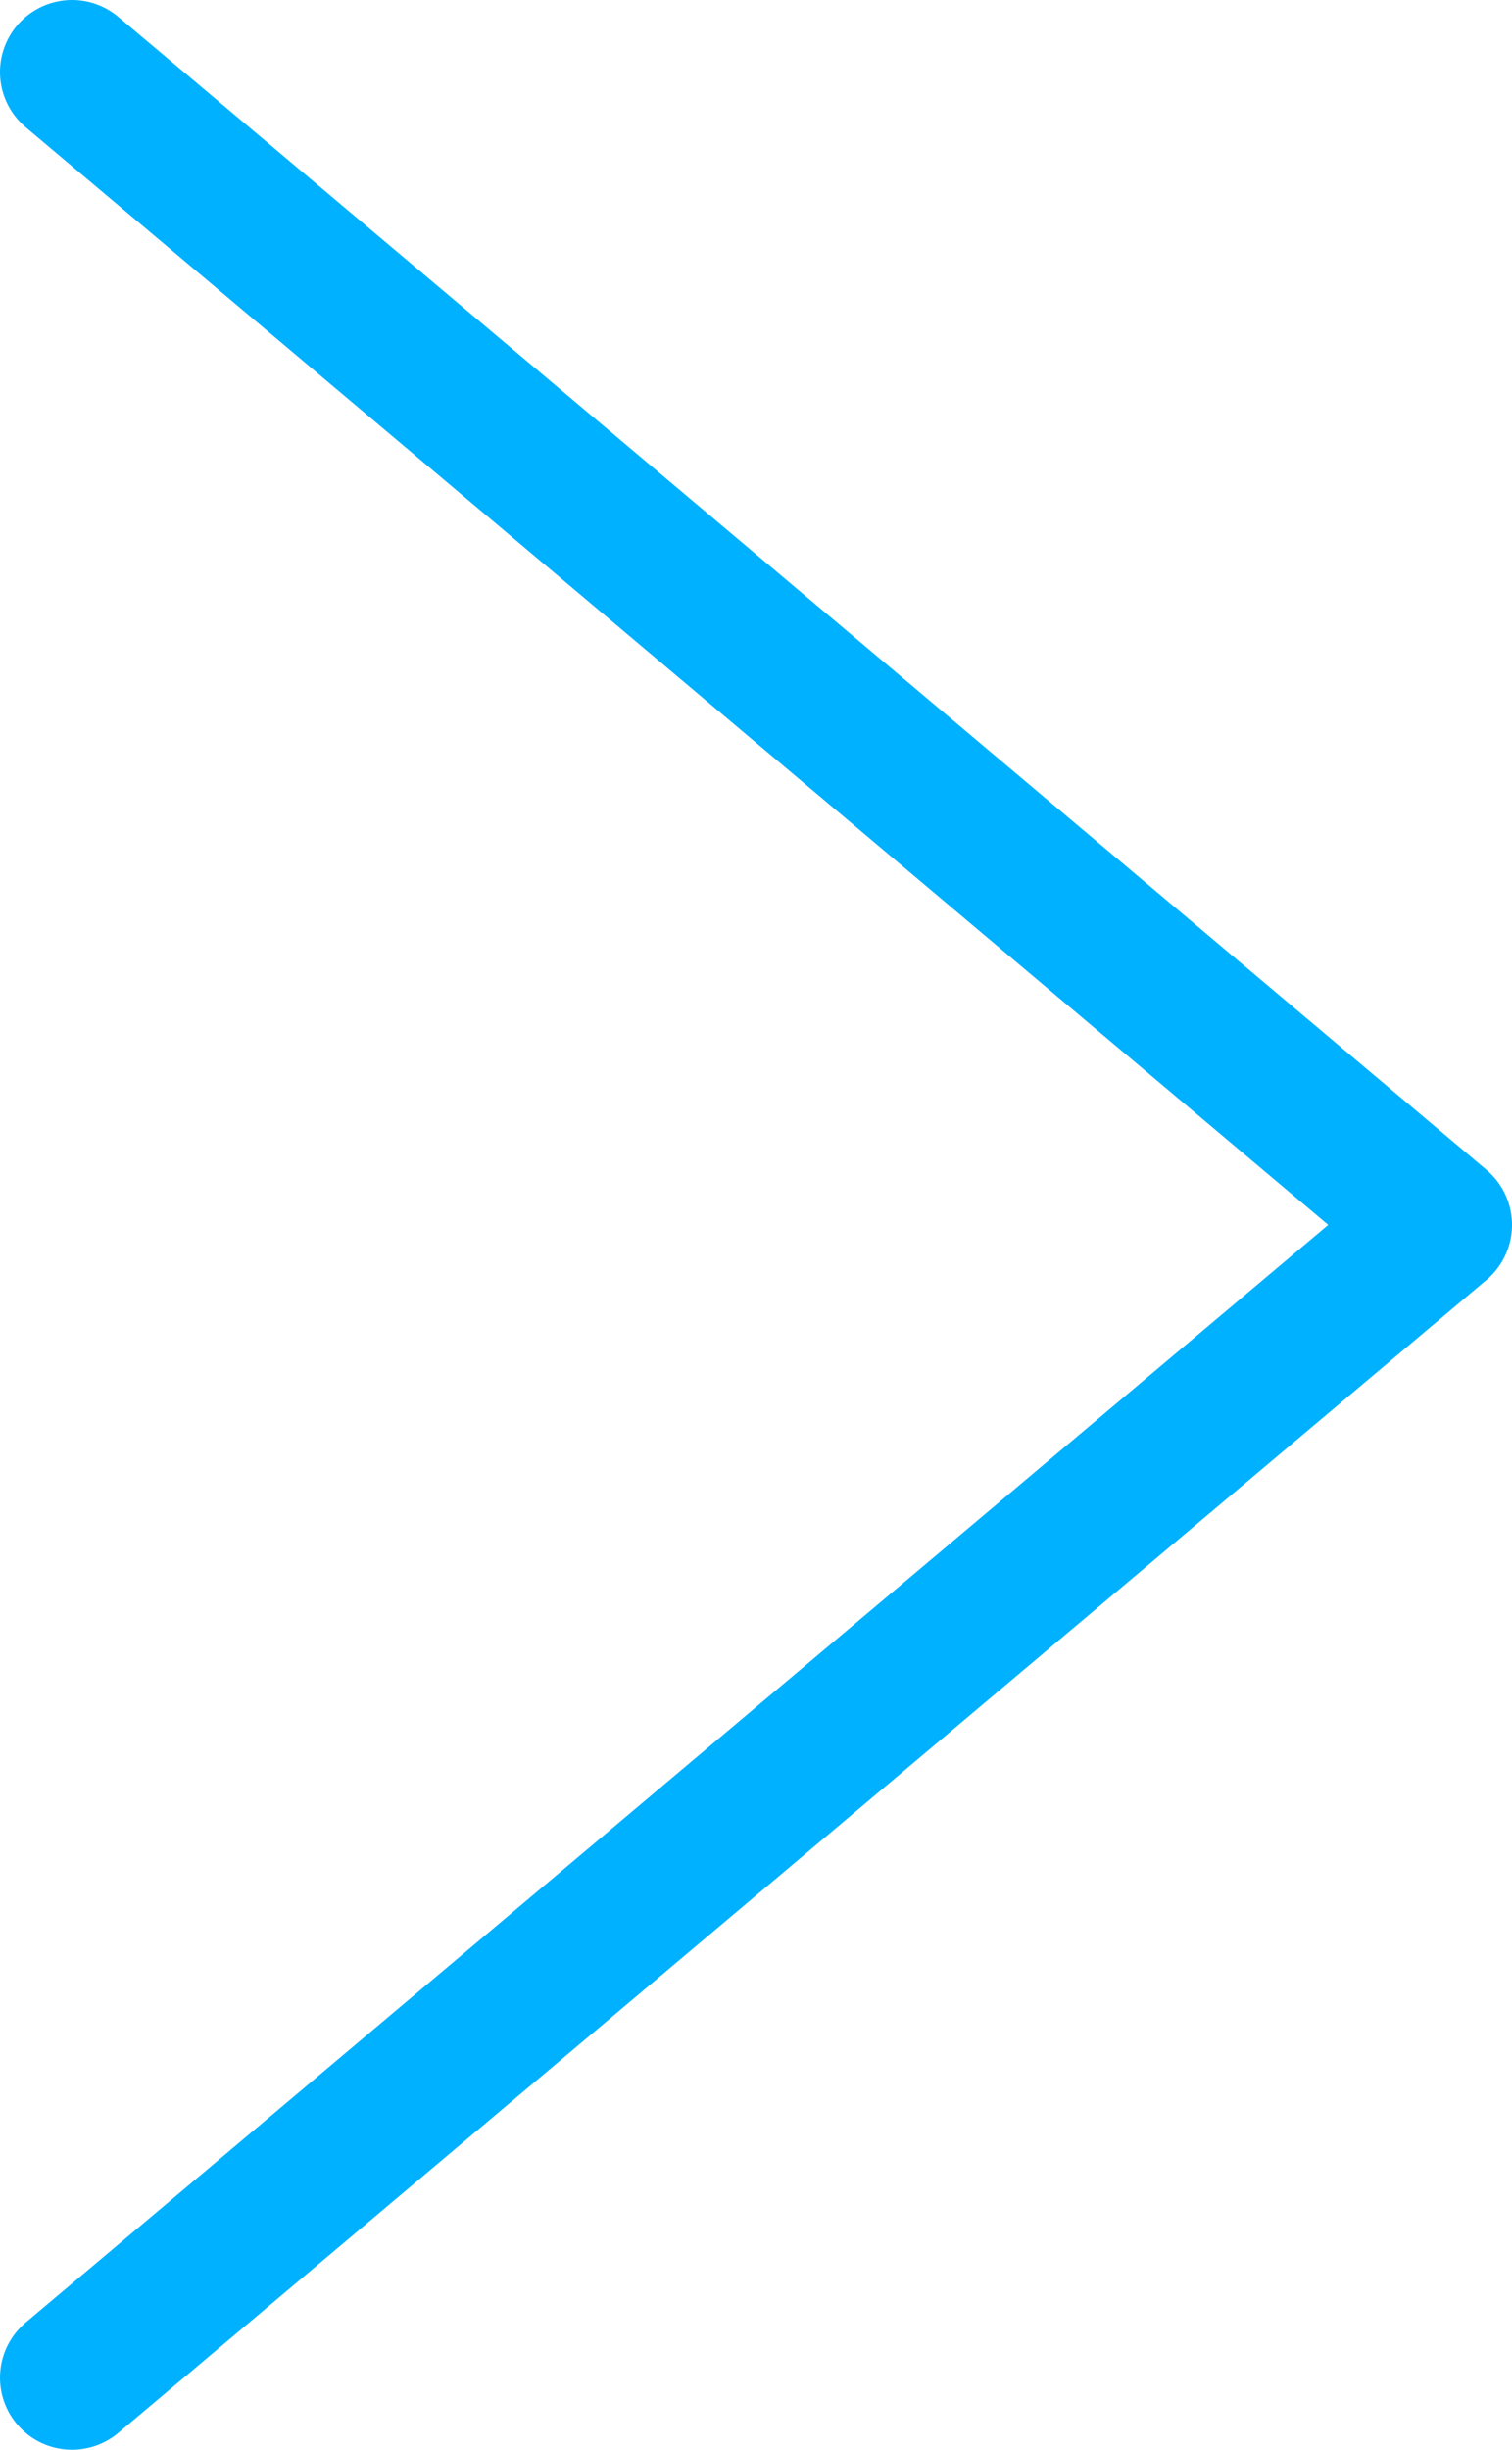 <svg xmlns="http://www.w3.org/2000/svg" width="21" height="34" viewBox="0 0 21 34">
  <defs>
    <style>
      .cls-1 {
        fill: none;
        stroke: #00b1ff;
        stroke-linecap: round;
        stroke-linejoin: round;
        stroke-width: 2px;
      }
    </style>
  </defs>
  <path id="합치기_7" data-name="합치기 7" class="cls-1" d="M0,16,19,0ZM19,32,0,16Z" transform="translate(20 33) rotate(180)"/>
</svg>
